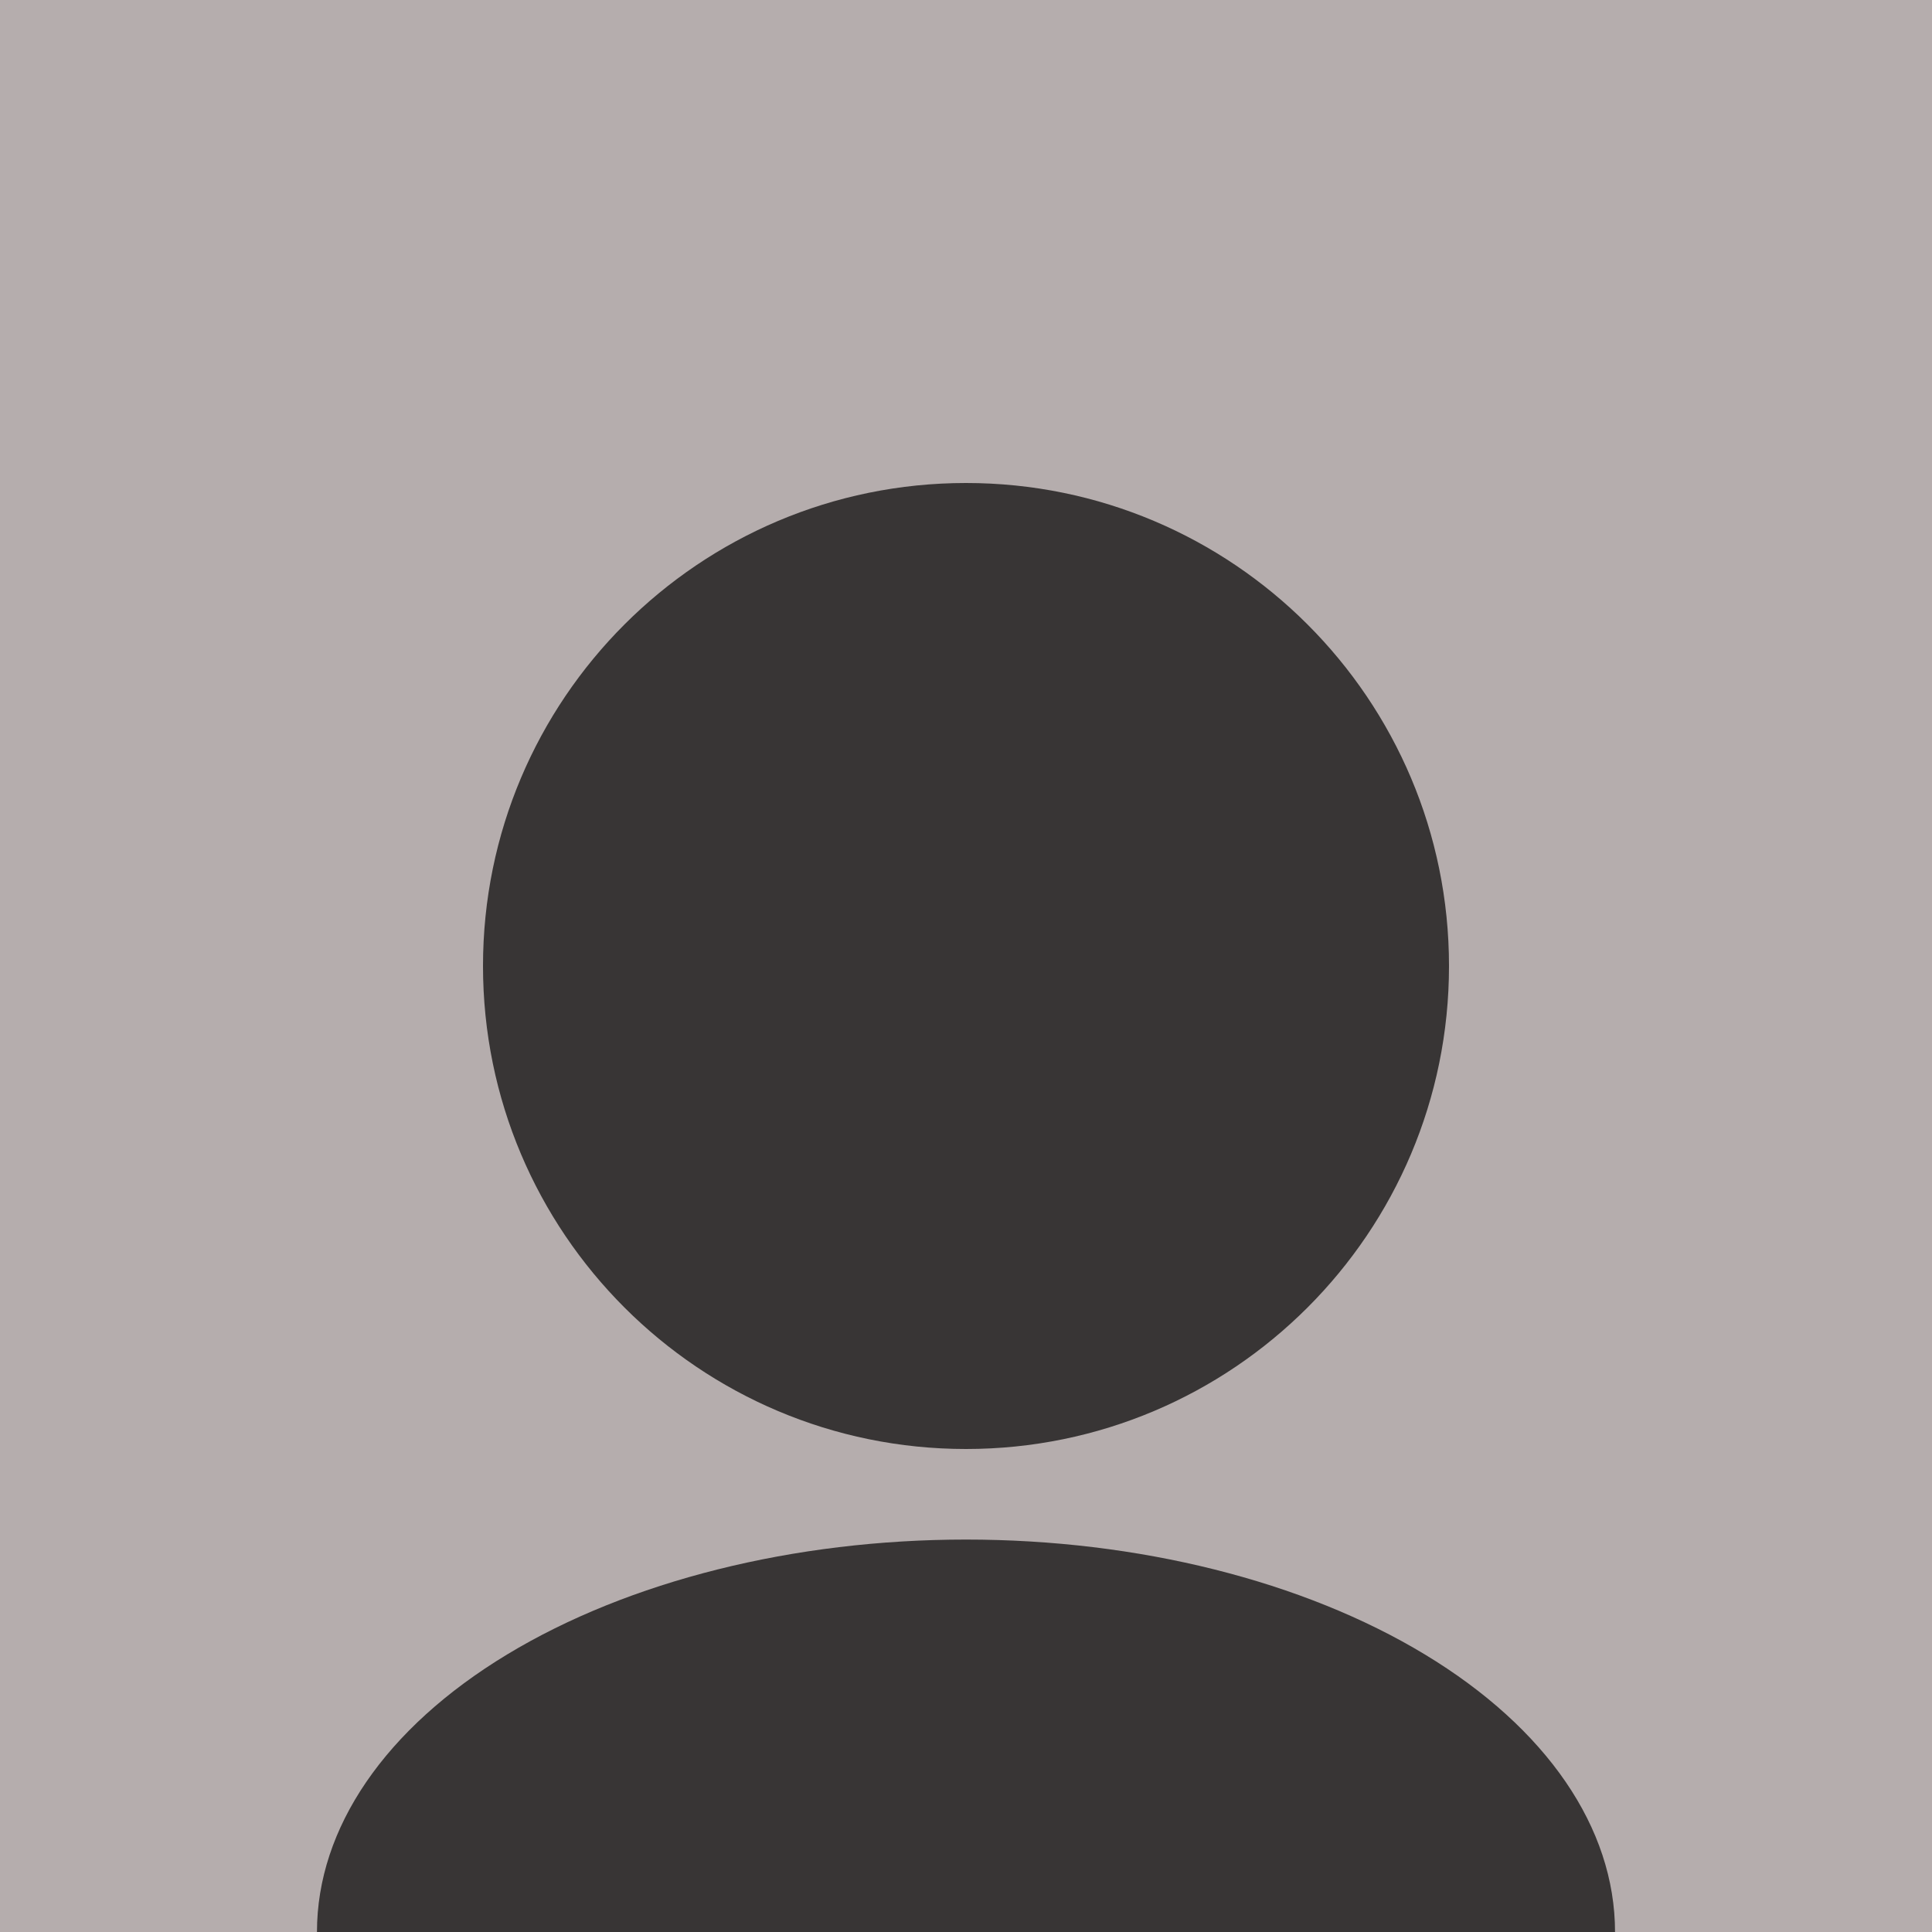 <svg width="128" height="128" viewBox="0 0 128 128" fill="none" xmlns="http://www.w3.org/2000/svg">
<rect width="128" height="128" fill="#B5ADAD"/>
<path fill-rule="evenodd" clip-rule="evenodd" d="M64 96C81.673 96 96 81.673 96 64C96 46.327 81.673 32 64 32C46.327 32 32 46.327 32 64C32 81.673 46.327 96 64 96ZM94.406 109.615C102.47 114.491 107 121.104 107 128H64L21 128C21 121.104 25.53 114.491 33.594 109.615C41.658 104.739 52.596 102 64 102C75.404 102 86.341 104.739 94.406 109.615Z" fill="#383535"/>
</svg>

